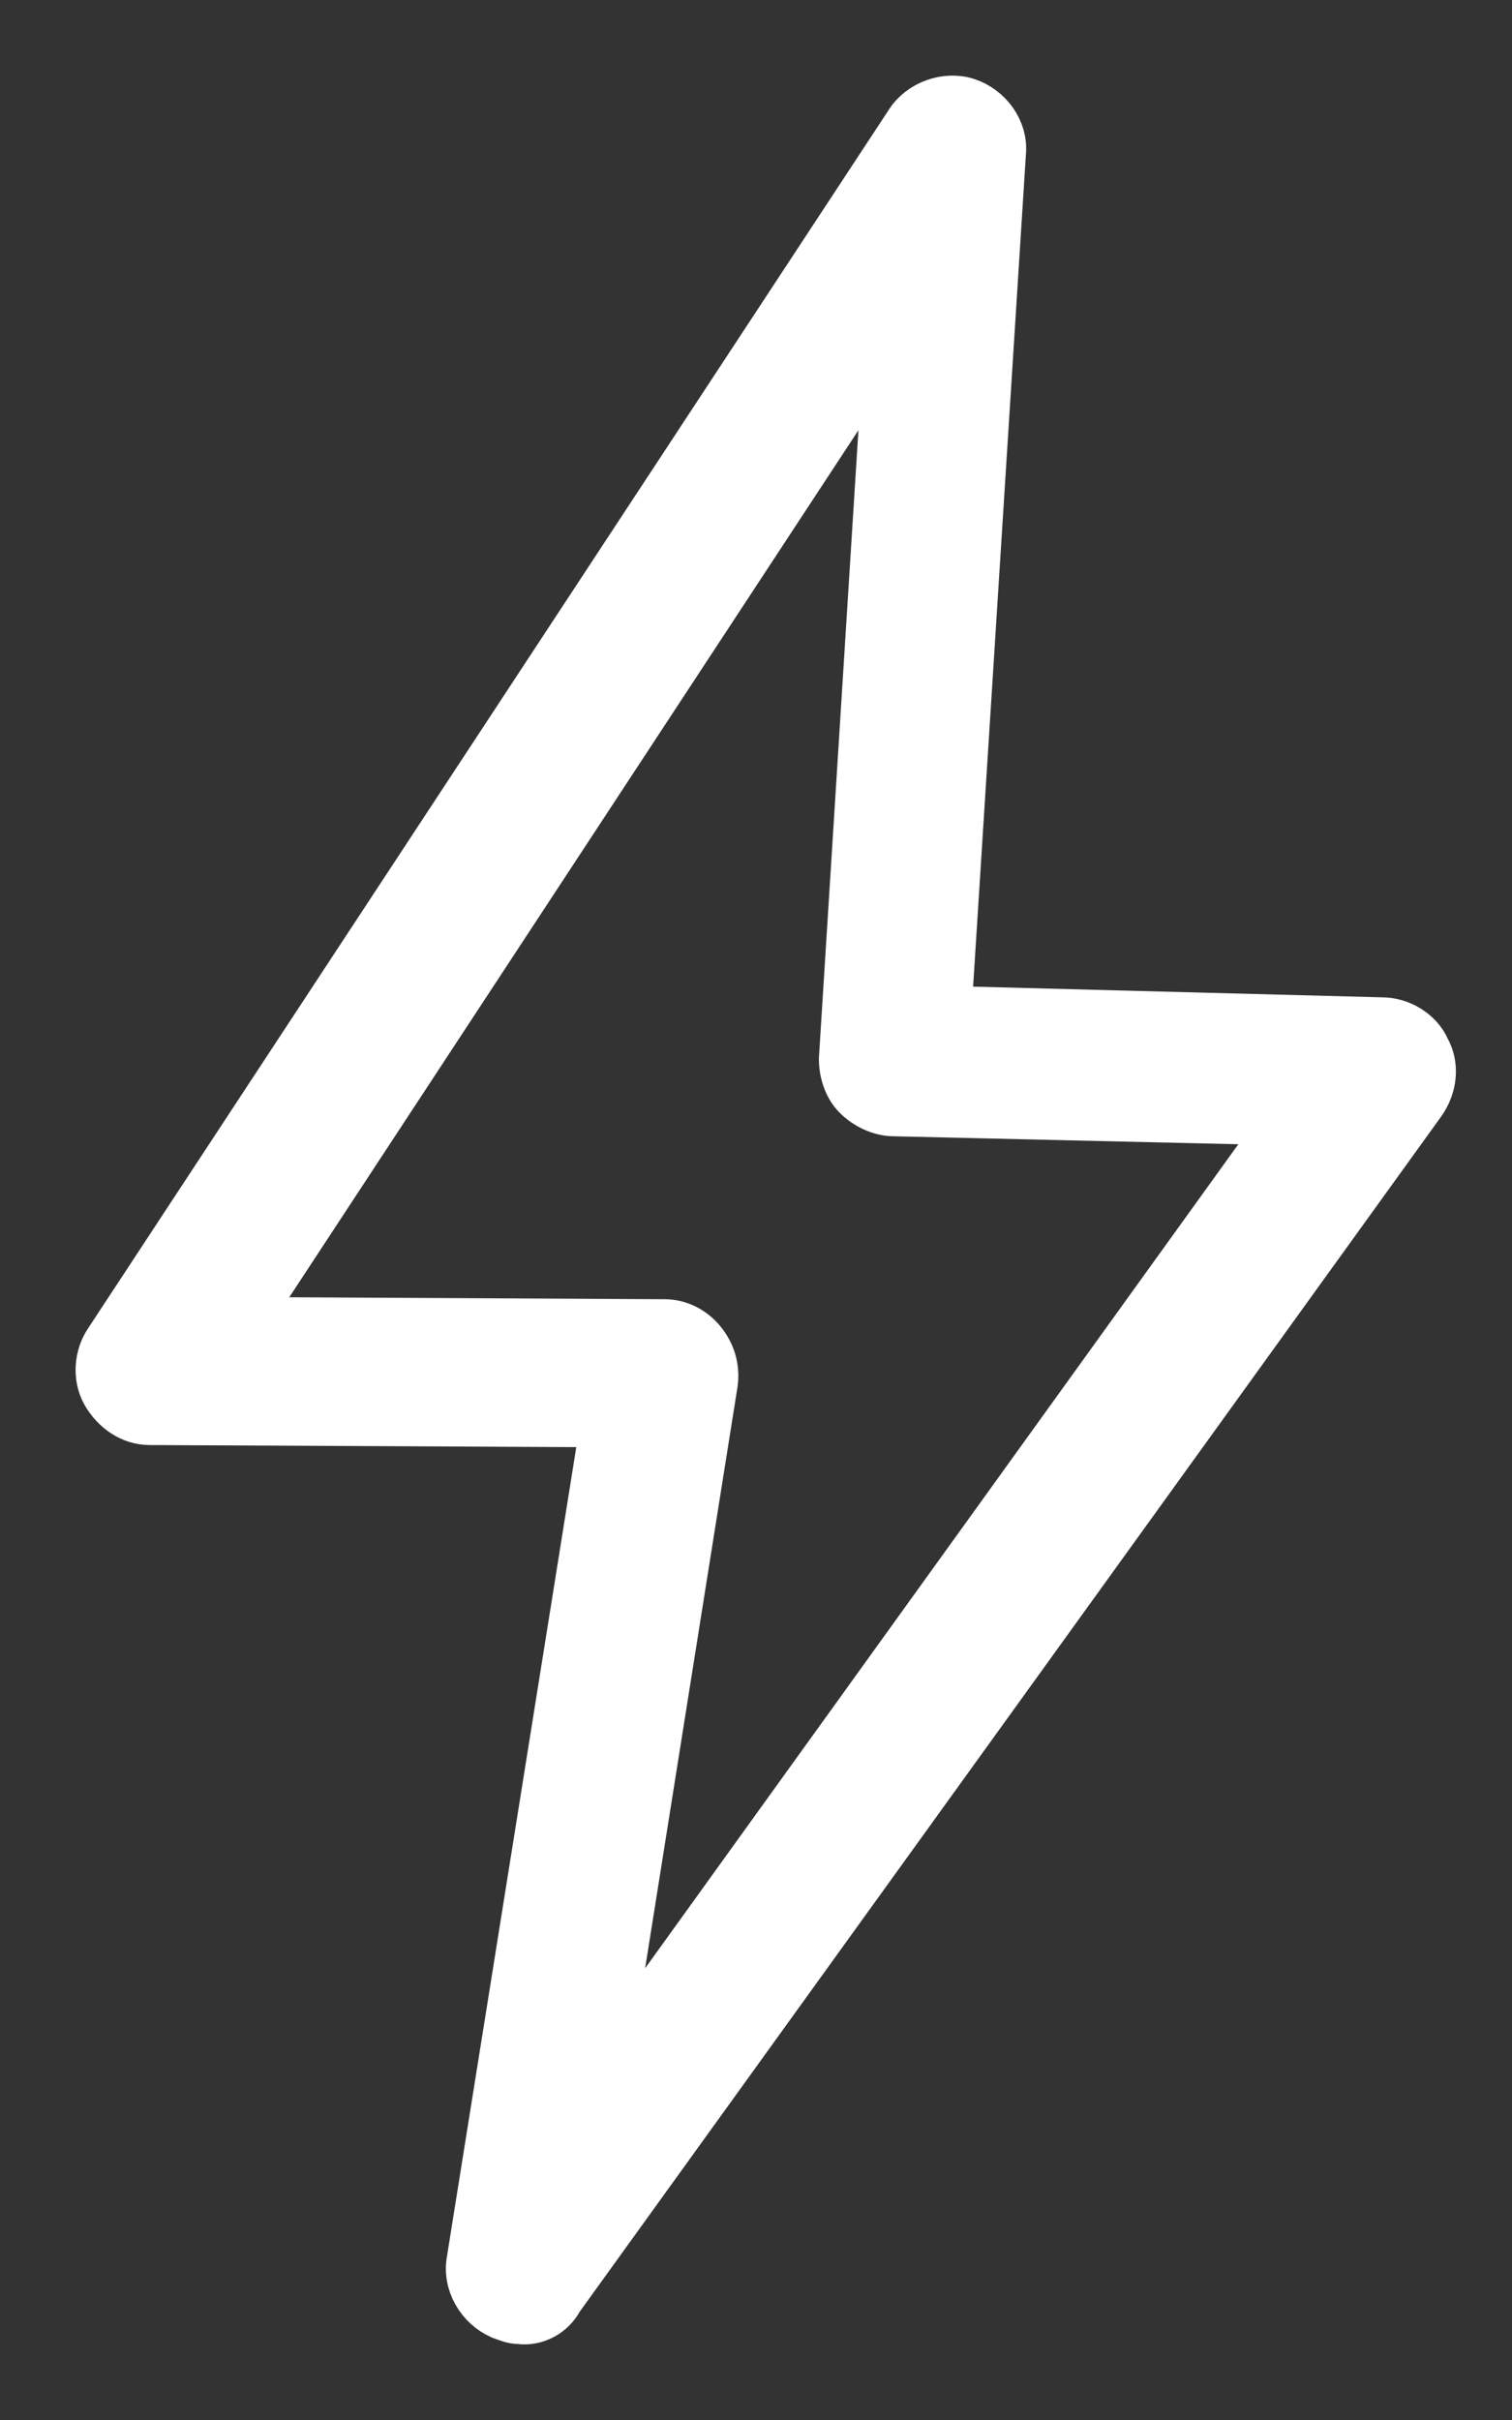 <svg width="15" height="24" viewBox="0 0 15 24" fill="none" xmlns="http://www.w3.org/2000/svg">
<rect x="0" y="0" width="15" height="24" fill="#333333" stroke="none"/>
<path d="M5.155 22.997C5.087 22.997 5.042 22.974 4.975 22.951C4.772 22.861 4.637 22.636 4.682 22.411L6.01 14.103L1.485 14.081C1.305 14.081 1.147 13.968 1.057 13.811C0.967 13.653 0.99 13.45 1.08 13.315L9.027 1.225C9.14 1.045 9.388 0.955 9.59 1.022C9.793 1.09 9.951 1.293 9.928 1.518L9.388 10.028L13.71 10.141C13.89 10.141 14.071 10.254 14.138 10.411C14.228 10.569 14.206 10.771 14.093 10.929L5.538 22.794C5.47 22.929 5.313 23.019 5.155 22.997L5.155 22.997ZM6.596 13.135C6.731 13.135 6.866 13.203 6.956 13.315C7.046 13.428 7.091 13.563 7.069 13.72L5.988 20.52L12.765 11.109L8.87 11.019C8.735 11.019 8.6 10.951 8.509 10.861C8.419 10.771 8.374 10.636 8.374 10.501L8.825 3.341L2.408 13.113L6.596 13.135Z" fill="white" stroke="white" stroke-width="0.5"/>
</svg>
